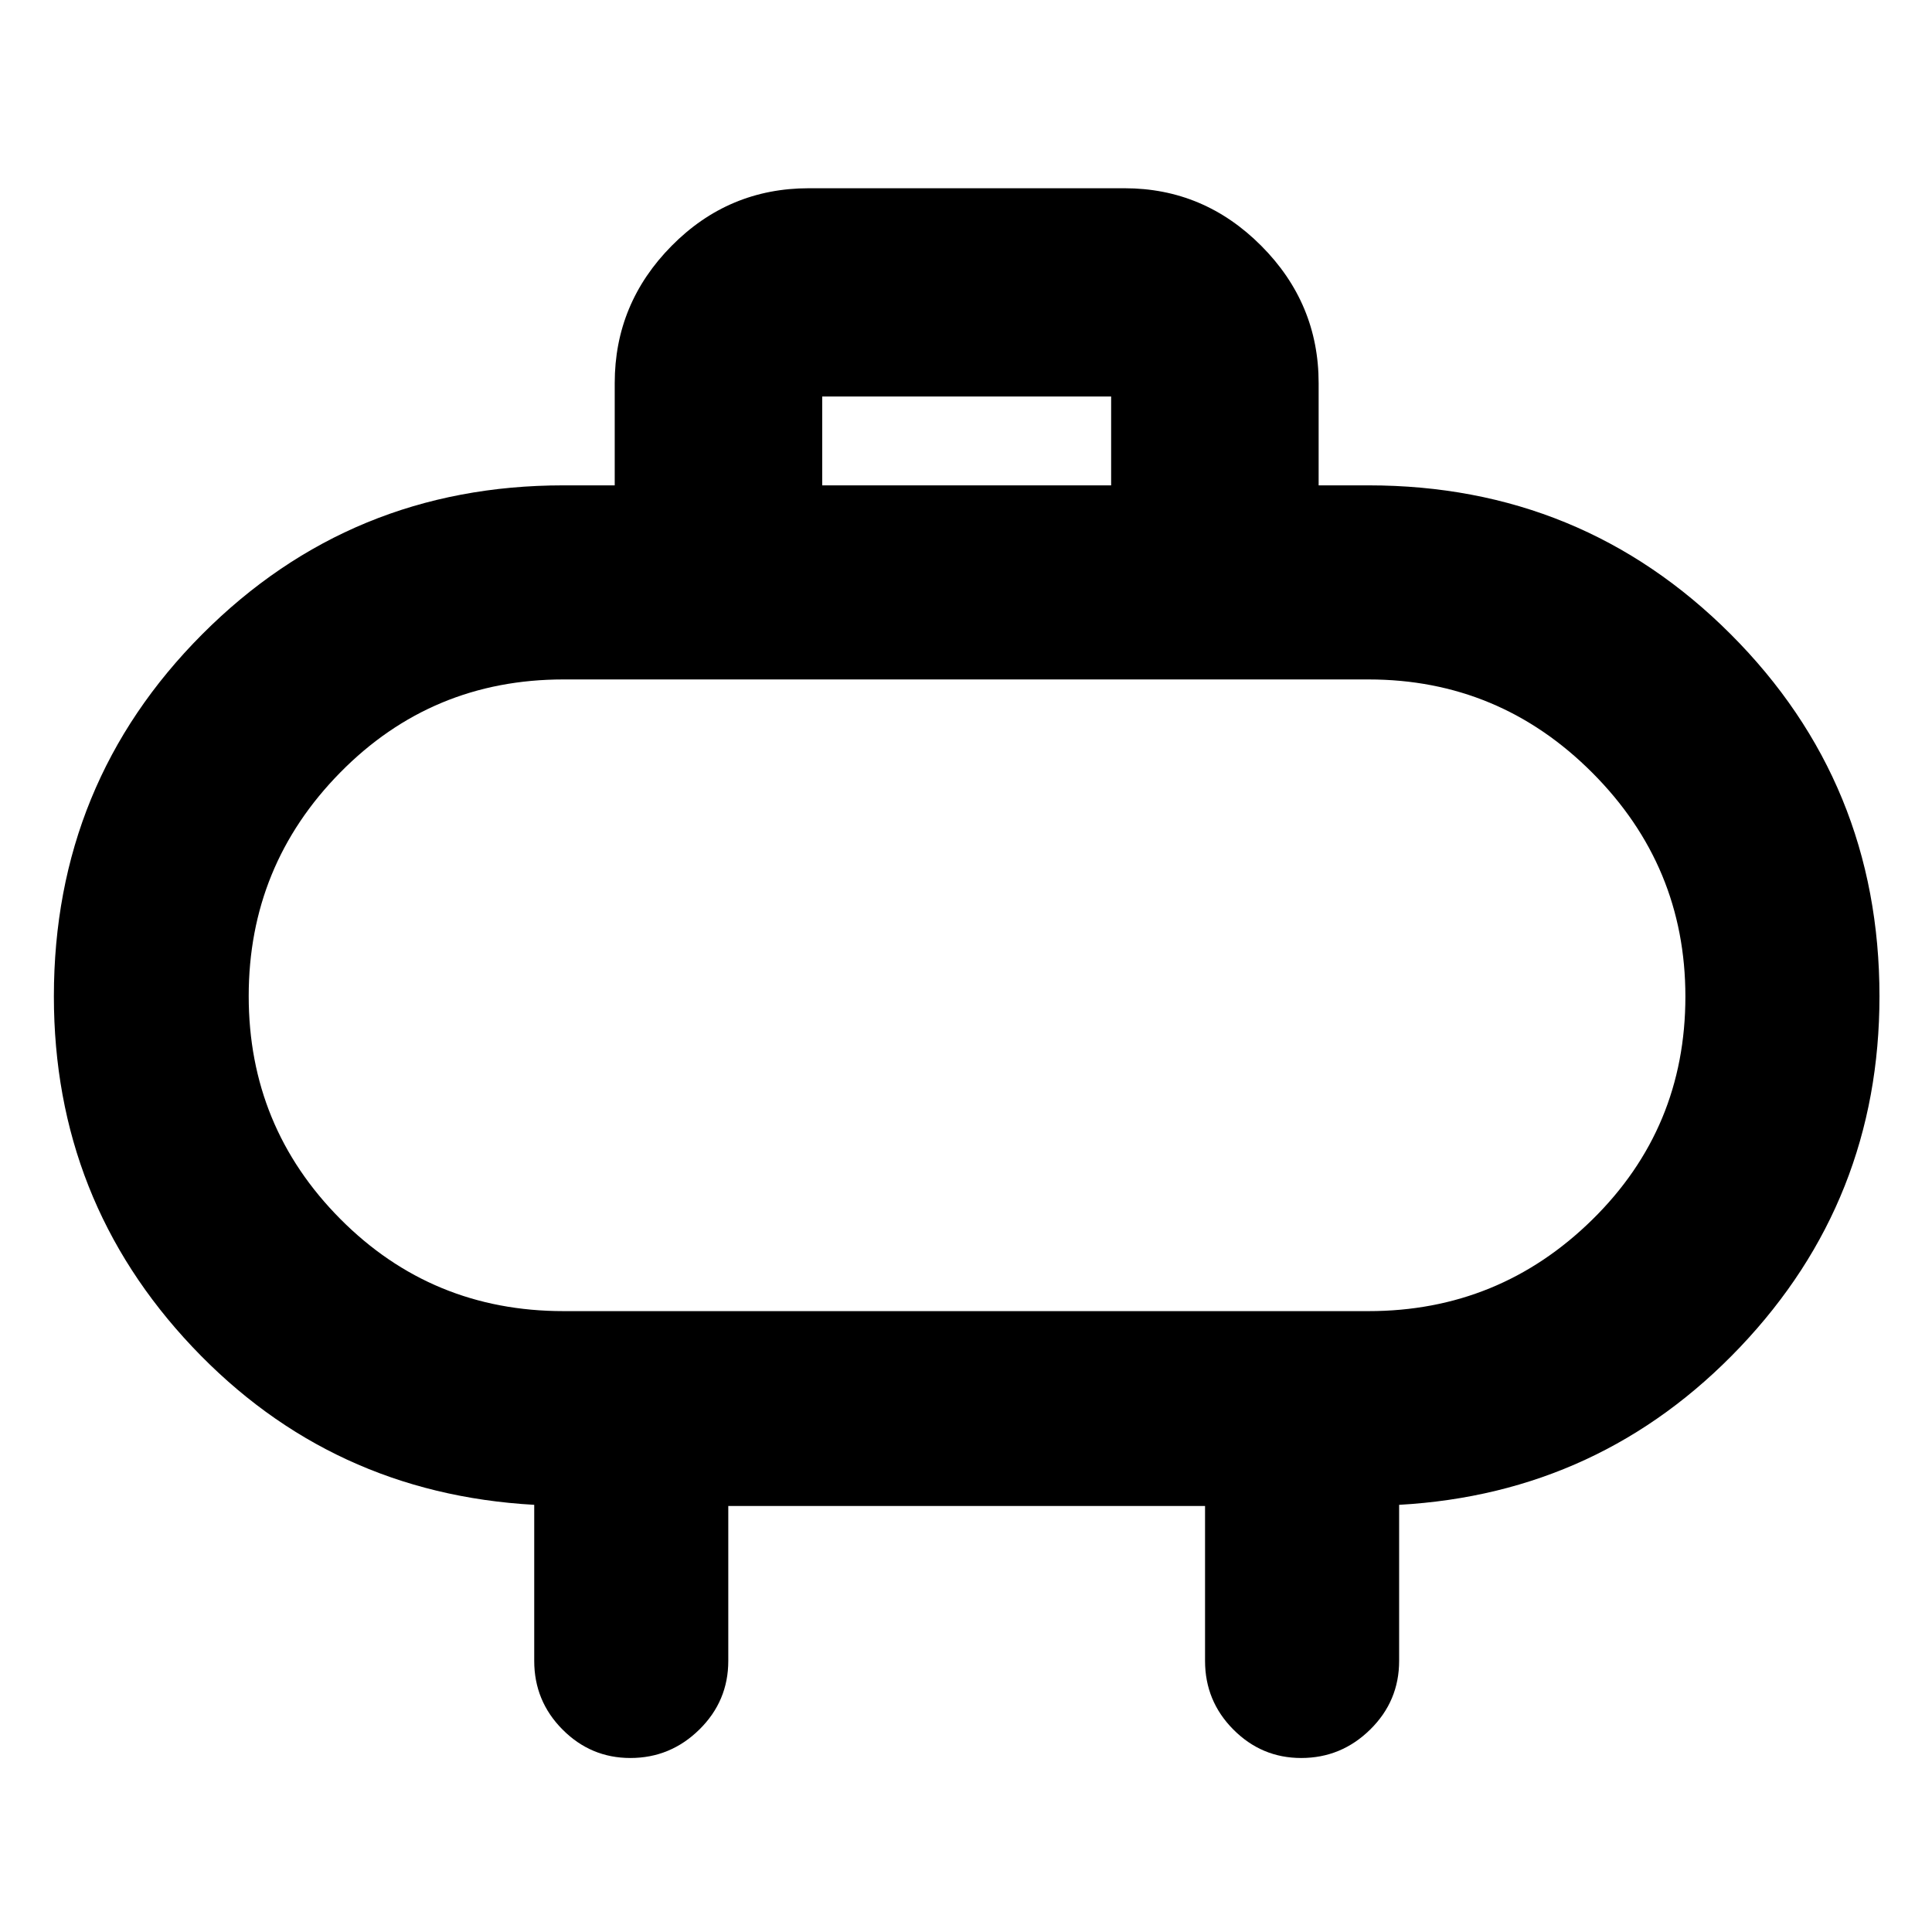 <svg xmlns="http://www.w3.org/2000/svg" height="40" viewBox="0 -960 960 960" width="40"><path d="M280-308.51h400q64.94 0 111.2-45.45 46.26-45.46 46.26-110.85 0-64.88-46.26-111.23-46.26-46.35-111.2-46.35H280q-65.43 0-110.93 46.23-45.49 46.23-45.49 111.11 0 64.89 45.49 110.72 45.5 45.82 110.93 45.82Zm200-156.42Zm-71.45-253.9h143.57v-44.16H408.55v44.16Zm-46.67 507.14v76.97q0 19.97-14.37 34.11-14.37 14.15-34.29 14.15-19.65 0-33.71-14.15-14.06-14.14-14.06-34.11v-77.54q-101-5.64-169.84-78.46-68.84-72.83-68.84-174.21 0-105.99 73.75-179.95 73.76-73.95 179.48-73.95h25.45v-50.82q0-39.59 28.29-68.2t68.14-28.61h156.9q39.44 0 67.94 28.61t28.5 68.2v50.82H680q106 0 179.95 73.95 73.95 73.96 73.95 179.95 0 101.38-69.18 174.21-69.17 72.82-169.5 78.46v77.54q0 19.97-14.37 34.11-14.37 14.15-34.3 14.15-19.64 0-33.71-14.15-14.06-14.14-14.06-34.11v-76.97h-236.9Z"/></svg>